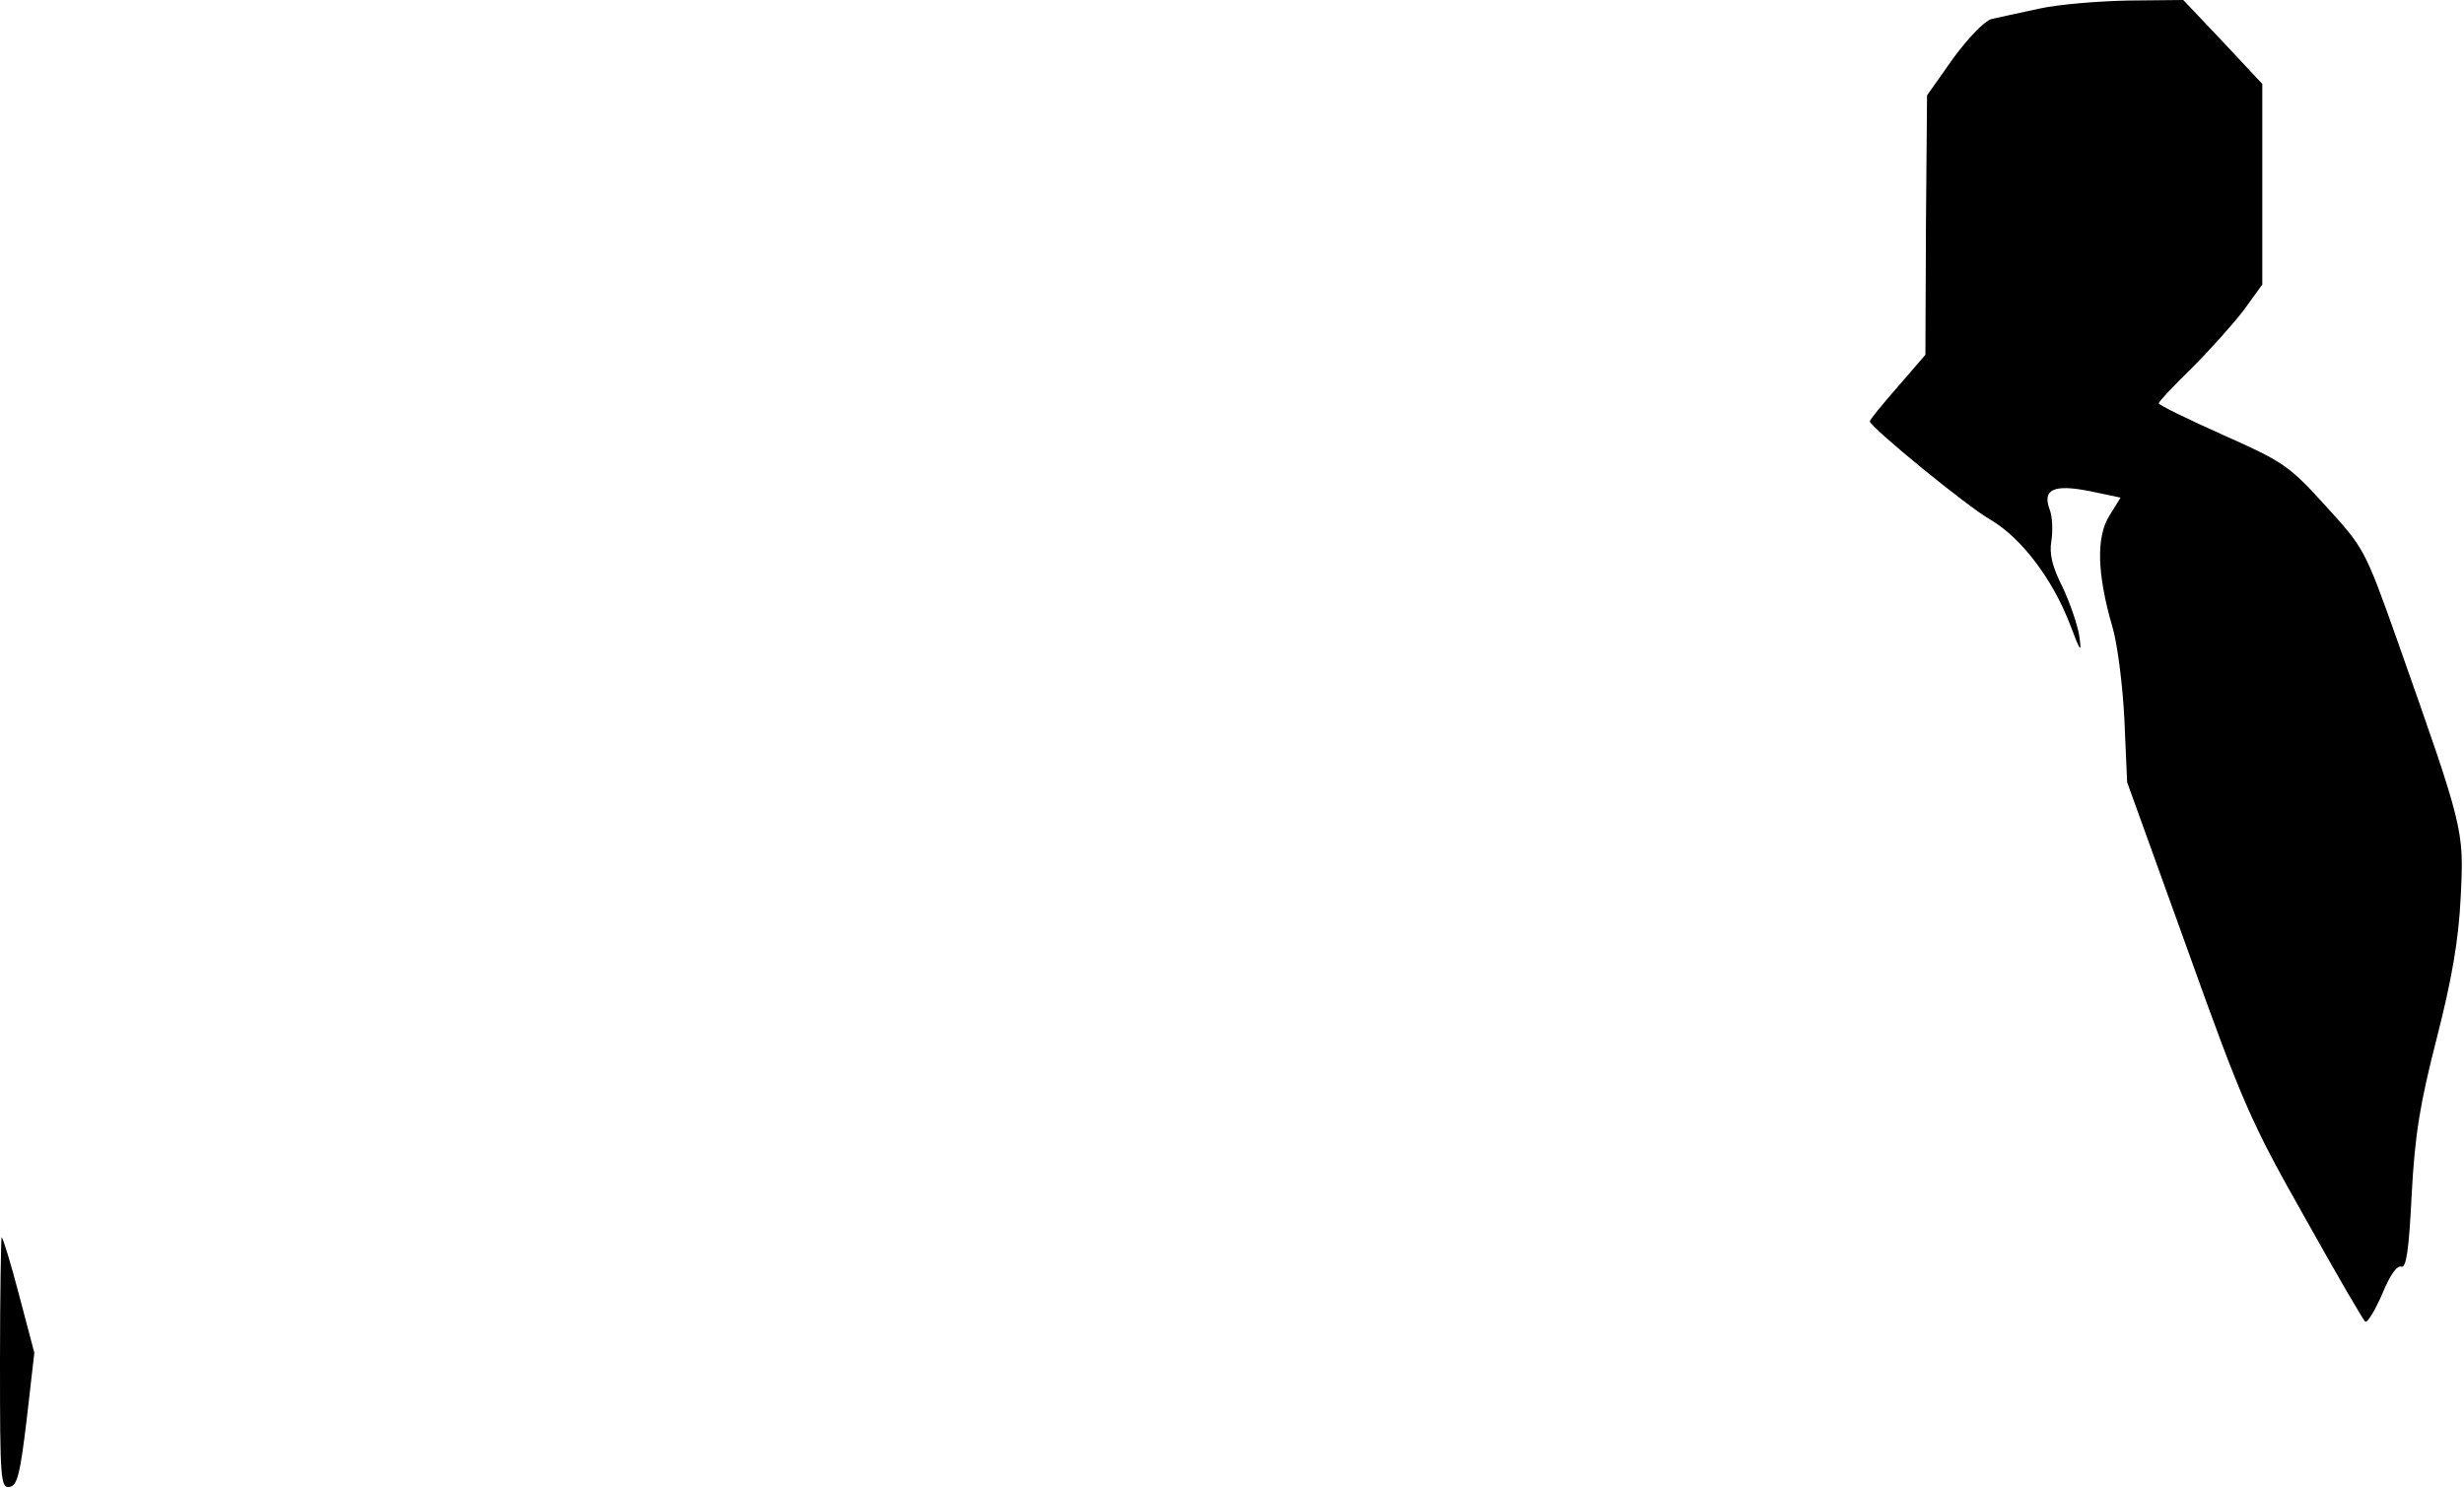 <?xml version="1.0" standalone="no"?>
<!DOCTYPE svg PUBLIC "-//W3C//DTD SVG 20010904//EN"
 "http://www.w3.org/TR/2001/REC-SVG-20010904/DTD/svg10.dtd">
<svg version="1.0" xmlns="http://www.w3.org/2000/svg"
 width="452pt" height="273pt" viewBox="0 0 452 273"
 preserveAspectRatio="xMidYMid meet">
<g transform="translate(0,273) scale(0.1,-0.1)"
fill="#000000" stroke="none">
<path fill="#000000" stroke="none" d="M3740 2714 c-36 -8 -75 -16 -87 -19
-12 -3 -43 -35 -70 -72 l-48 -68 -2 -238 -1 -238 -51 -59 c-28 -32 -51 -60
-51 -63 0 -10 178 -156 222 -181 56 -33 113 -108 145 -191 20 -53 22 -55 17
-20 -4 22 -18 62 -31 89 -18 36 -24 59 -20 83 3 19 2 45 -3 58 -14 37 7 47 73
34 l57 -12 -21 -34 c-24 -39 -22 -107 6 -203 9 -30 19 -107 22 -170 l5 -115
110 -305 c101 -282 117 -319 215 -492 58 -104 108 -190 112 -193 4 -2 18 21
31 51 14 34 27 53 35 50 9 -3 14 30 19 132 6 111 15 166 46 287 28 110 40 179
44 260 6 124 6 123 -116 469 -60 169 -61 170 -132 248 -67 74 -78 81 -188 130
-65 29 -118 55 -118 58 0 3 27 32 61 65 33 33 76 81 95 106 l34 47 0 184 0
184 -72 77 -73 77 -100 -1 c-55 -1 -129 -7 -165 -15z"/>
<path fill="#000000" stroke="none" d="M0 229 c0 -214 1 -230 18 -227 14 3 19
24 31 124 l14 122 -28 106 c-15 58 -30 106 -32 106 -1 0 -3 -104 -3 -231z"/>
</g>
</svg>
